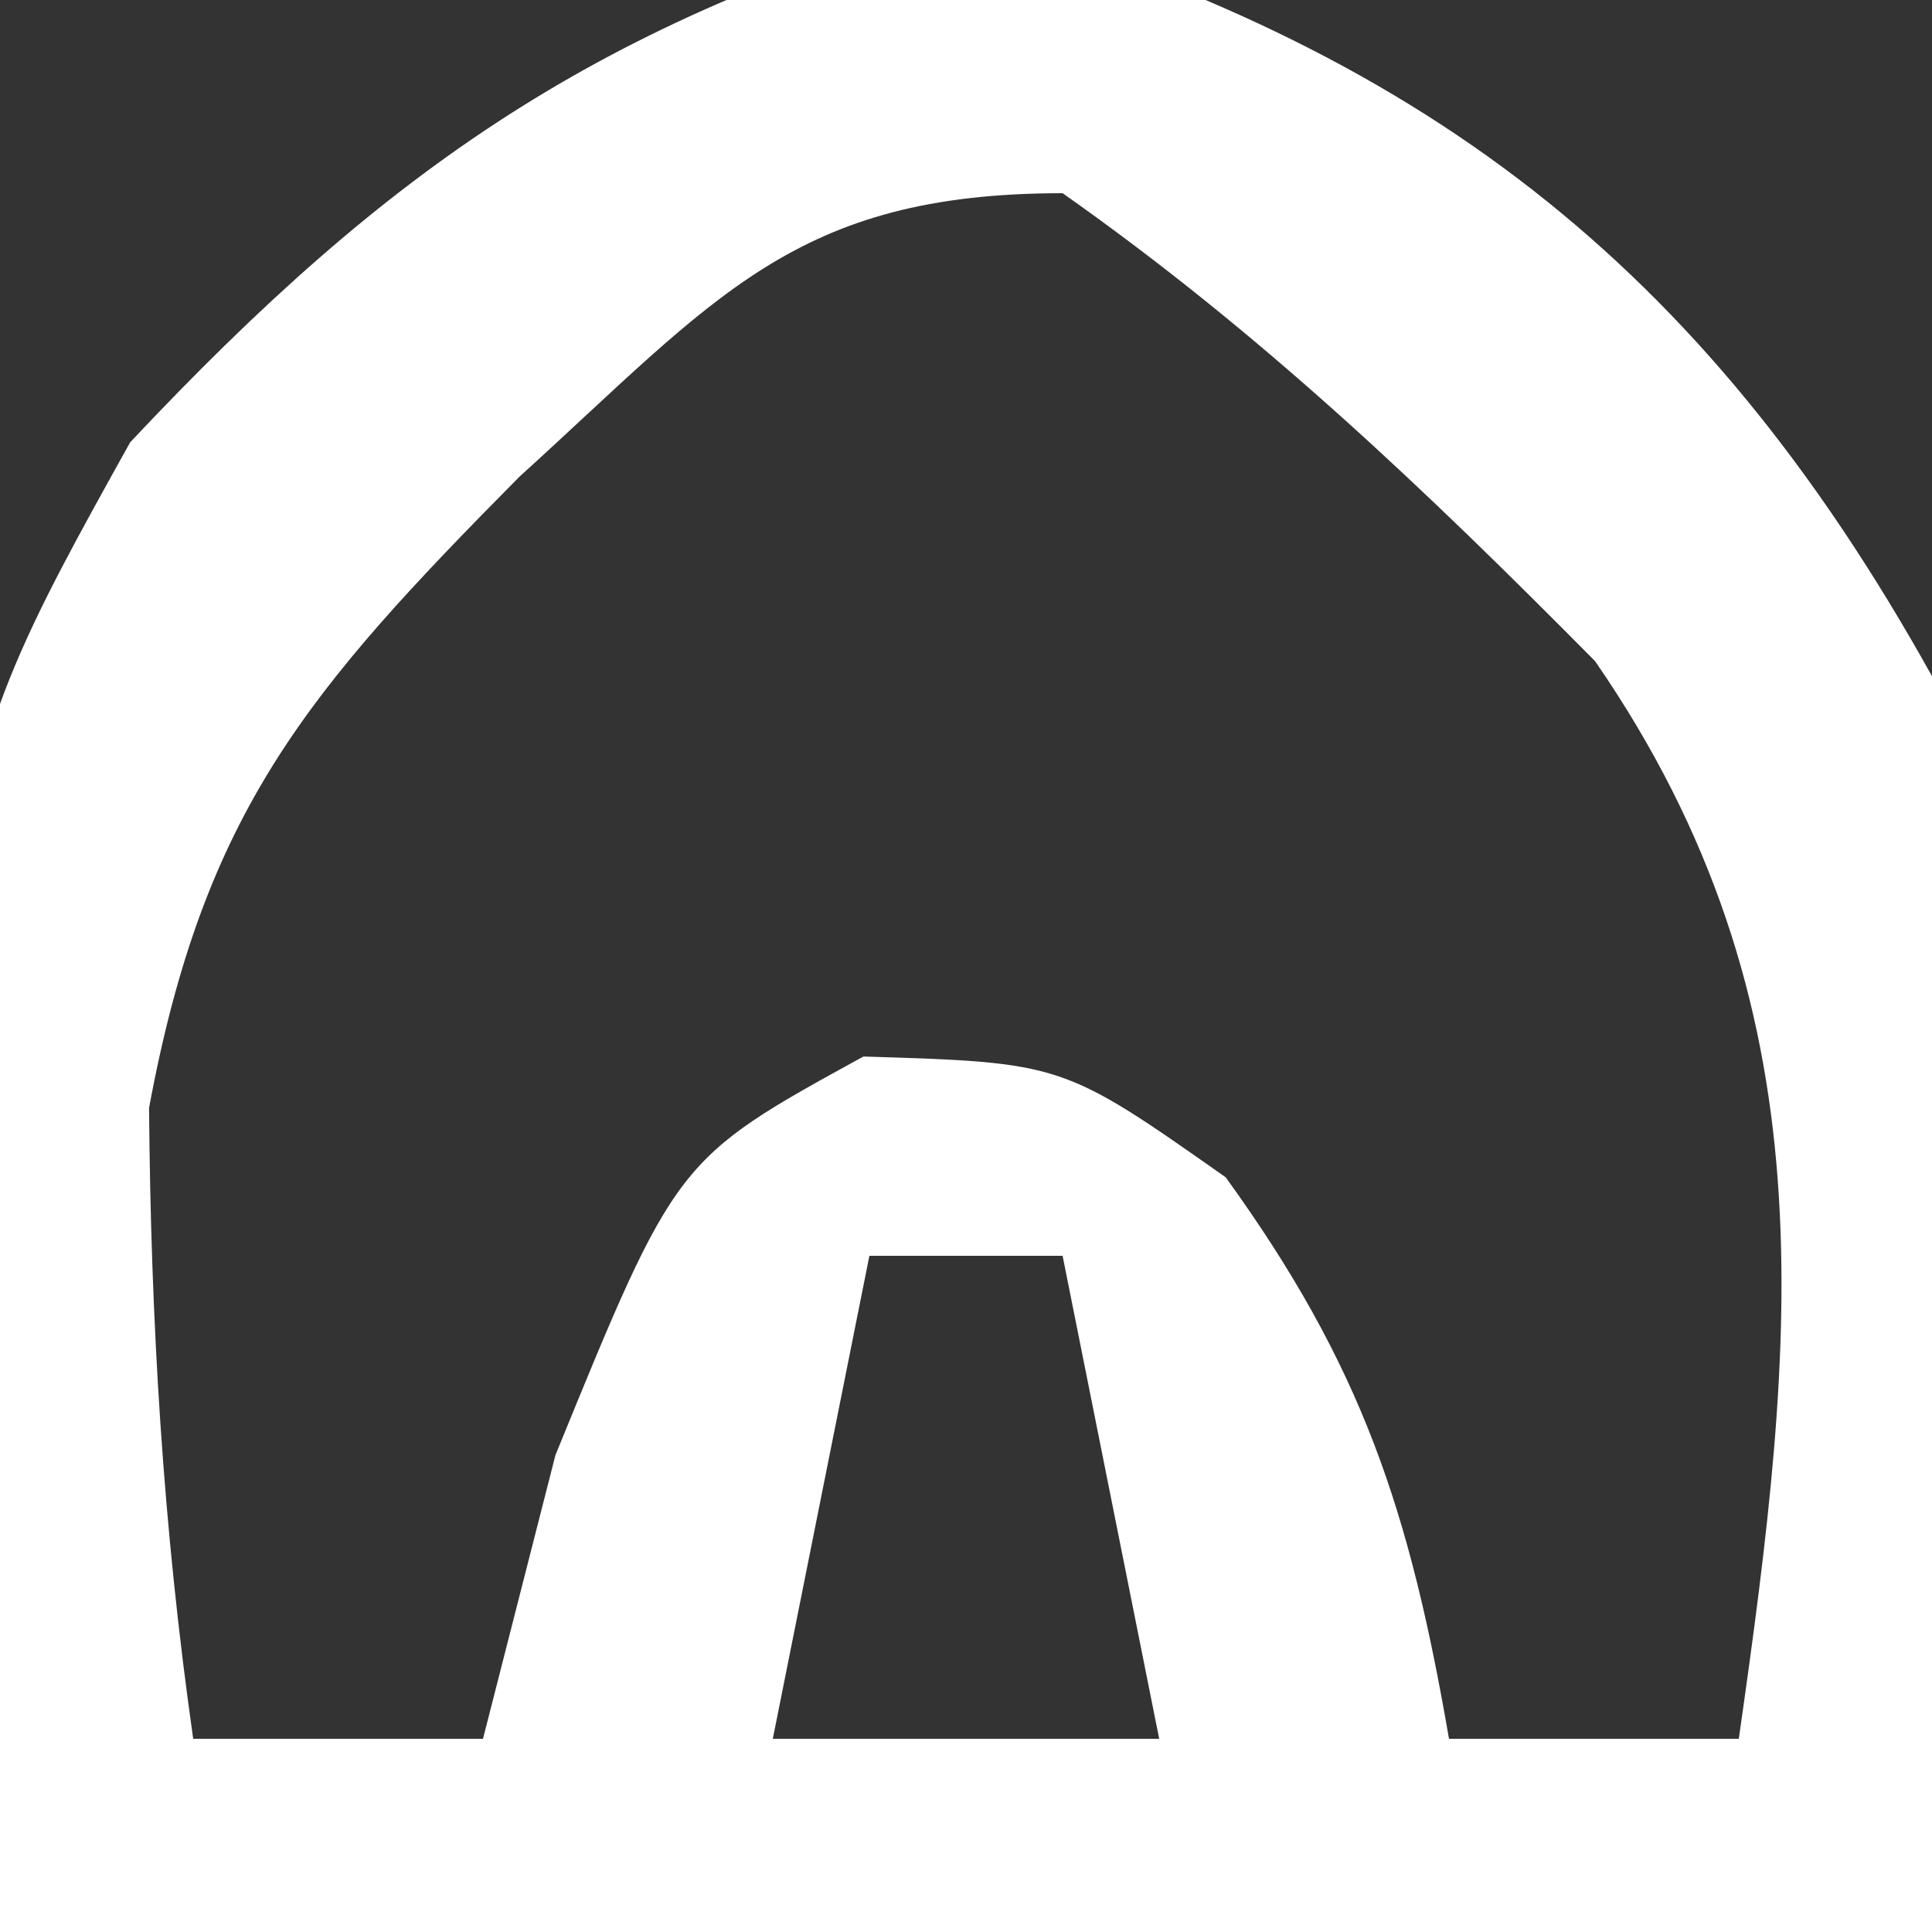 <?xml version="1.0" encoding="UTF-8"?>
<svg version="1.1" xmlns="http://www.w3.org/2000/svg" width="20" height="20">
<rect width="100%" height="100%" fill="#333333" stroke="none"/>
<path d="M0 0 C4.689 1.367 7.608 3.576 10 7.875 C10.592 12.381 10.33 16.299 10 20.875 C3.4 20.875 -3.2 20.875 -10 20.875 C-10.83 9.367 -10.83 9.367 -8.652 5.453 C-5.955 2.584 -3.792 1.106 0 0 Z M-4.625 5.812 C-6.811 8.021 -7.887 9.266 -8.457 12.344 C-8.439 14.561 -8.313 16.681 -8 18.875 C-7.01 18.875 -6.02 18.875 -5 18.875 C-4.629 17.421 -4.629 17.421 -4.25 15.938 C-3 12.875 -3 12.875 -1.062 11.812 C1 11.875 1 11.875 2.688 13.062 C4.102 15.016 4.593 16.515 5 18.875 C5.99 18.875 6.98 18.875 8 18.875 C8.594 14.719 8.974 11.287 6.512 7.719 C4.747 5.936 3.052 4.319 1 2.875 C-1.779 2.875 -2.587 3.963 -4.625 5.812 Z M-1 13.875 C-1.33 15.525 -1.66 17.175 -2 18.875 C-0.68 18.875 0.64 18.875 2 18.875 C1.67 17.225 1.34 15.575 1 13.875 C0.34 13.875 -0.32 13.875 -1 13.875 Z " fill="#ffffffff" transform="translate(10,-0.875)"/>
</svg>
